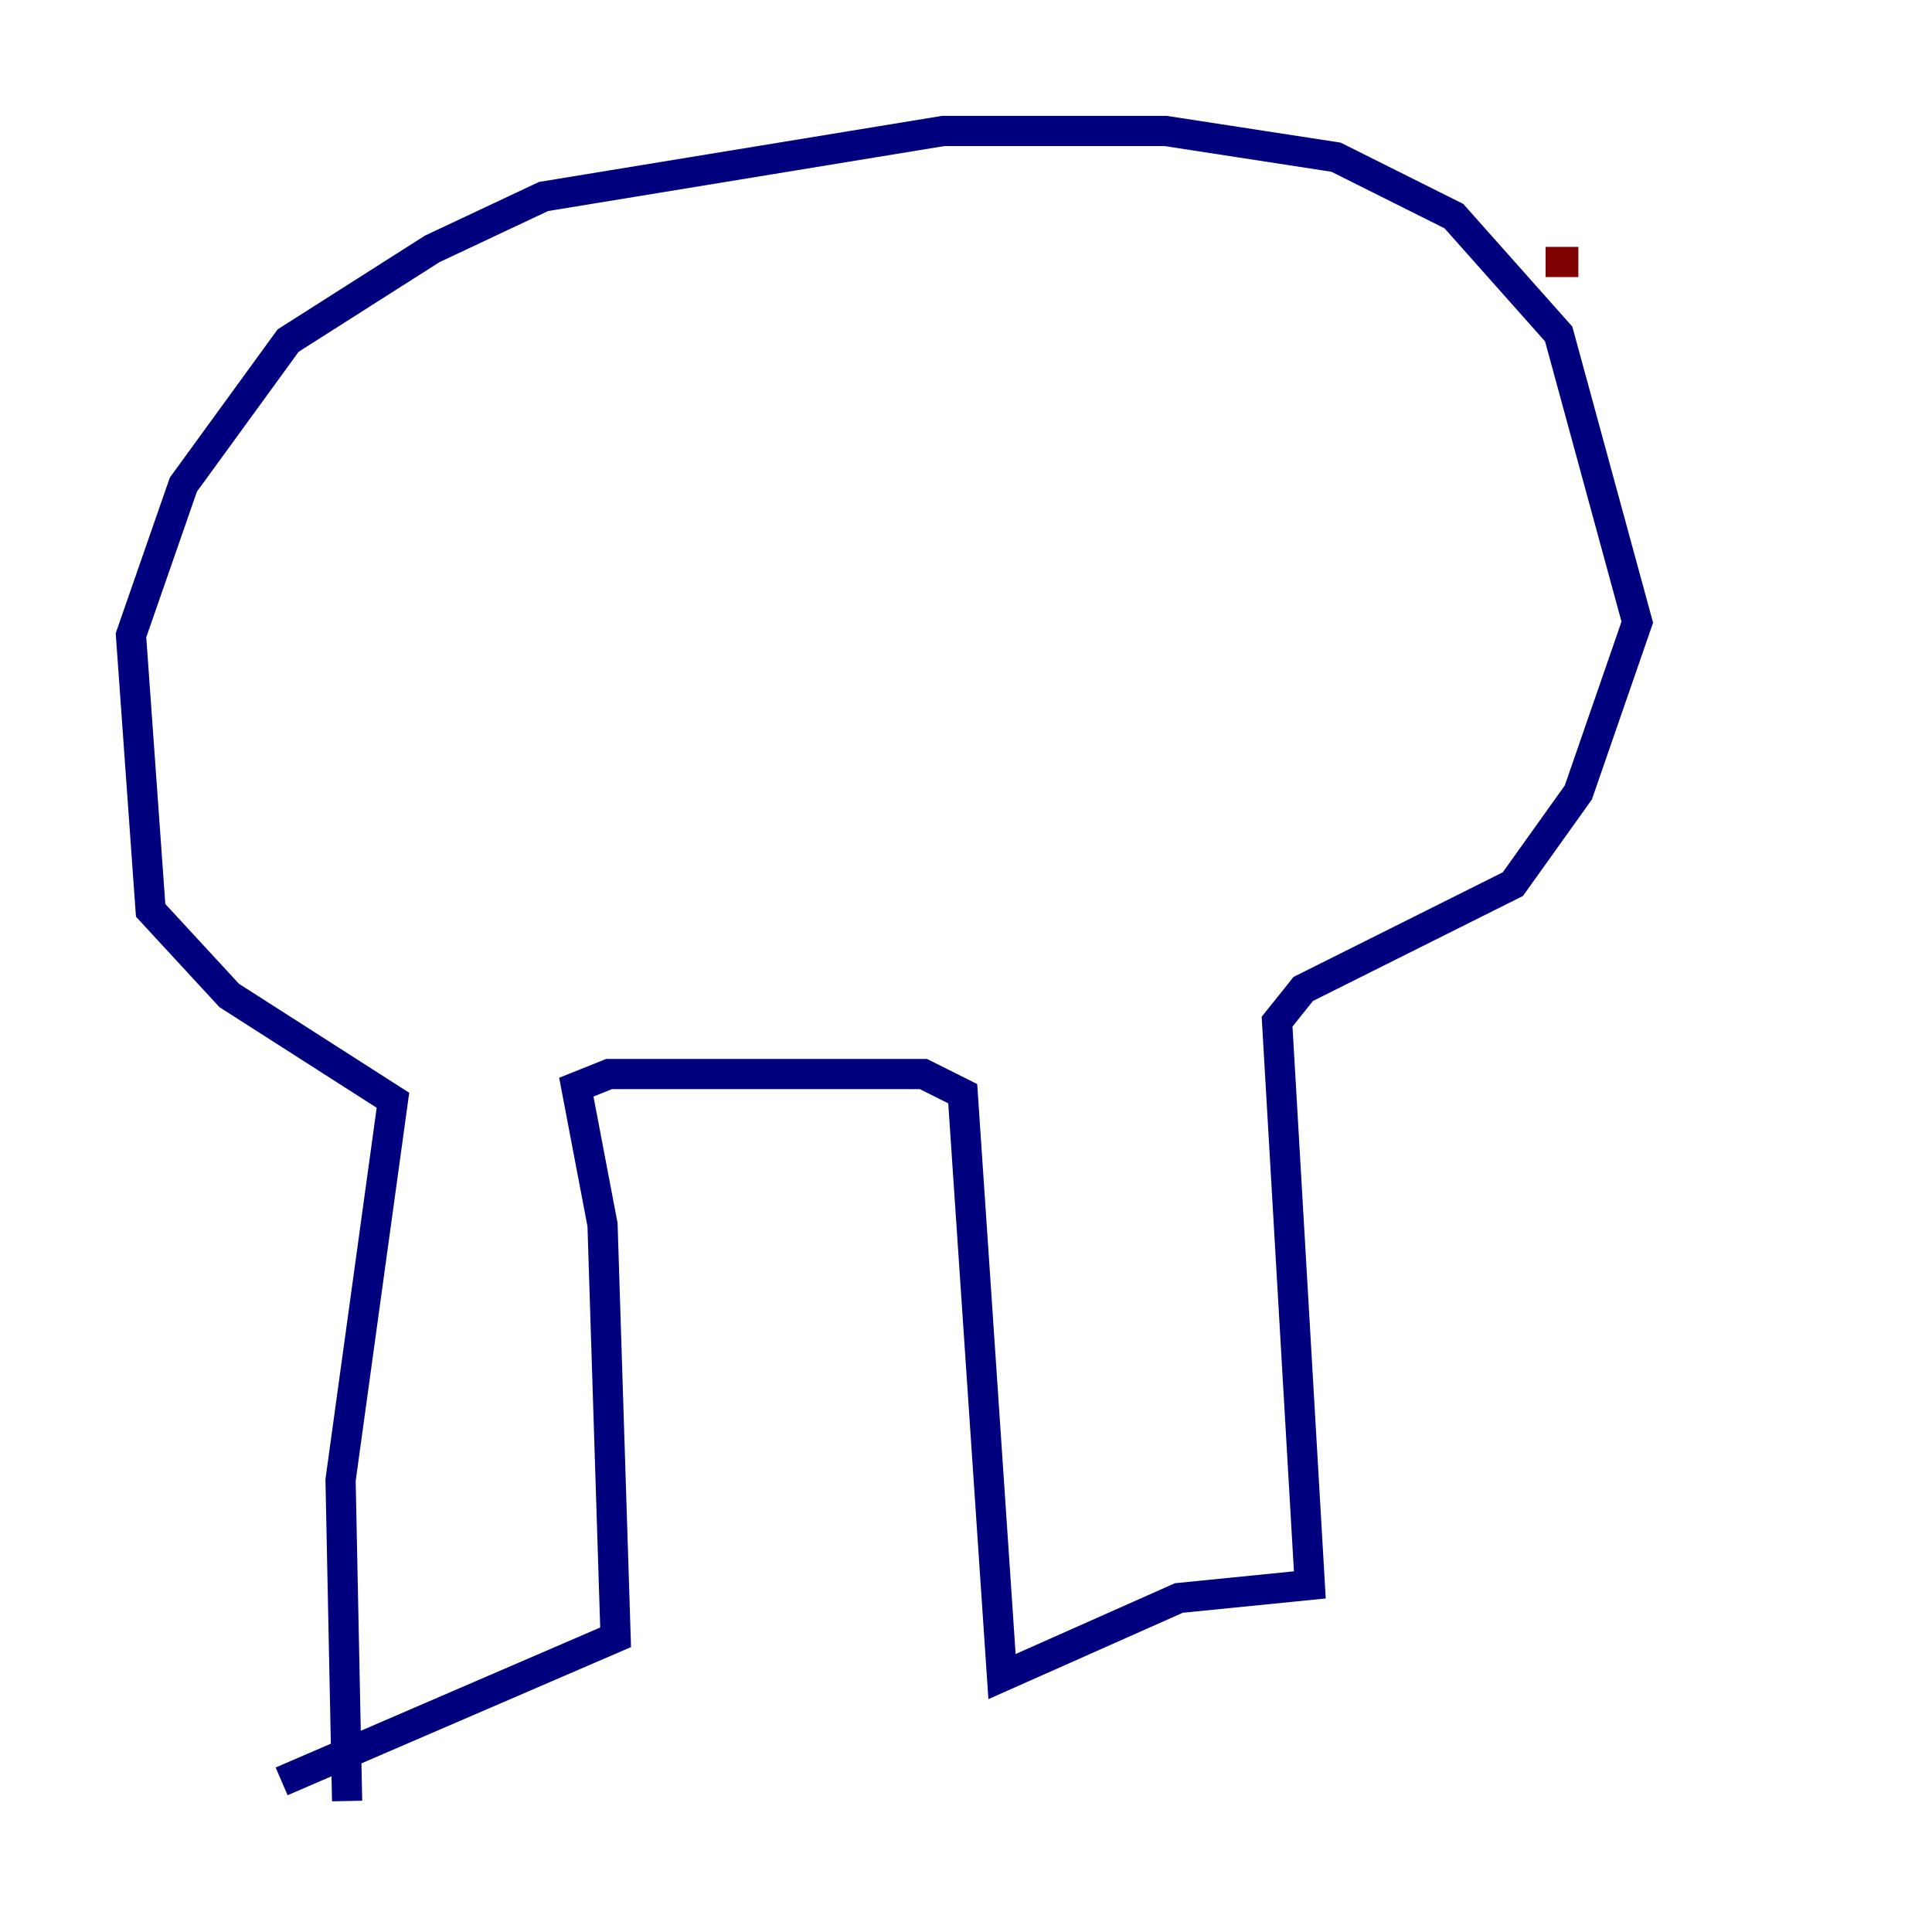<?xml version="1.0" encoding="utf-8" ?>
<svg baseProfile="tiny" height="128" version="1.2" viewBox="0,0,128,128" width="128" xmlns="http://www.w3.org/2000/svg" xmlns:ev="http://www.w3.org/2001/xml-events" xmlns:xlink="http://www.w3.org/1999/xlink"><defs /><polyline fill="none" points="22.997,119.322 22.563,98.061 26.034,72.895 15.186,65.953 9.98,60.312 8.678,42.088 12.149,32.108 19.091,22.563 28.637,16.488 36.014,13.017 62.481,8.678 77.234,8.678 88.515,10.414 96.325,14.319 103.268,22.129 108.475,41.22 104.57,52.502 100.231,58.576 86.346,65.519 84.61,67.688 86.78,105.003 78.102,105.871 66.386,111.078 63.783,72.461 61.18,71.159 40.352,71.159 38.183,72.027 39.919,81.139 40.786,108.475 18.658,118.02" stroke="#00007f" stroke-width="2" /><polyline fill="none" points="102.4,17.356 104.57,17.356" stroke="#7f0000" stroke-width="2" /></svg>